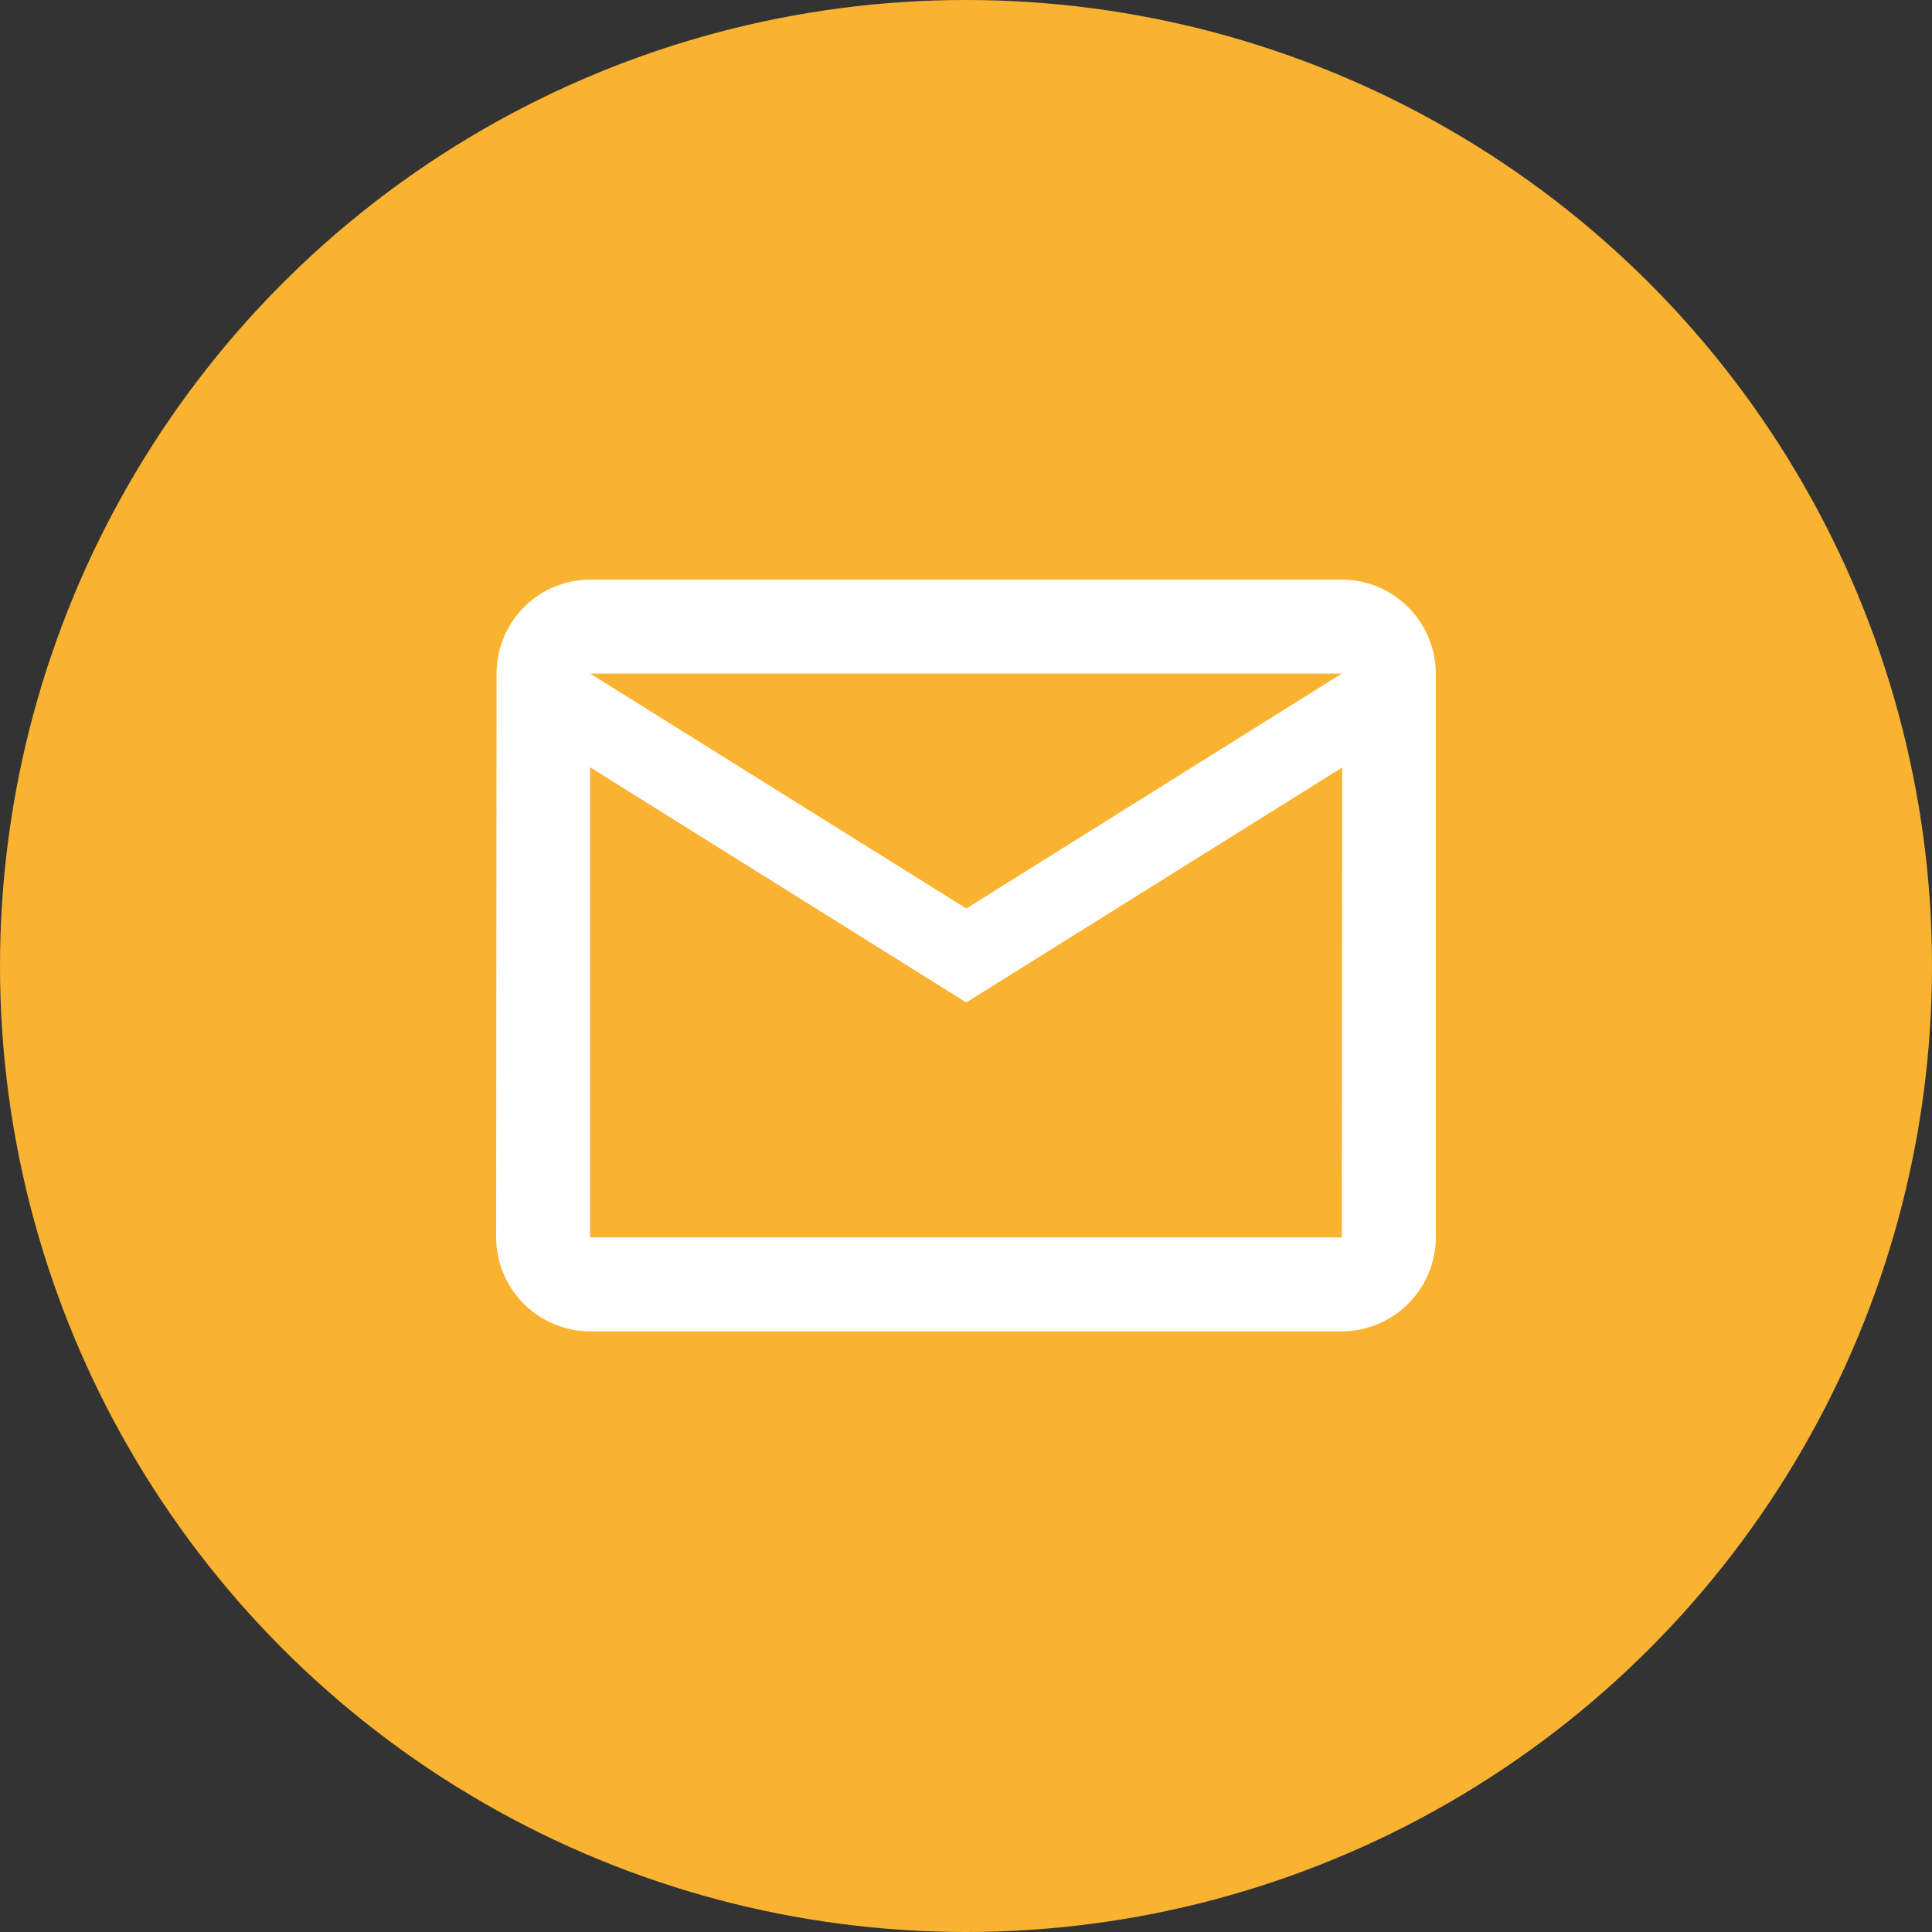 <svg xmlns="http://www.w3.org/2000/svg" width="30" height="30" viewBox="0 0 30 30">
  <rect x="0" y="0" width="30" height="30" fill="#333333" stroke="none"/>
  <g id="Group_60" data-name="Group 60" transform="translate(-38 -697)">
    <circle id="Ellipse_43" data-name="Ellipse 43" cx="15" cy="15" r="15" transform="translate(38 697)" fill="#f9b331"/>
    <path id="Icon_material-mail-outline" data-name="Icon material-mail-outline" d="M16.132,6H4.459A1.457,1.457,0,0,0,3.007,7.459L3,16.214a1.463,1.463,0,0,0,1.459,1.459H16.132a1.463,1.463,0,0,0,1.459-1.459V7.459A1.463,1.463,0,0,0,16.132,6Zm0,10.214H4.459v-7.3L10.3,12.566l5.837-3.648ZM10.3,11.107,4.459,7.459H16.132Z" transform="translate(42.704 700)" fill="#fff"/>
  </g>
</svg>
